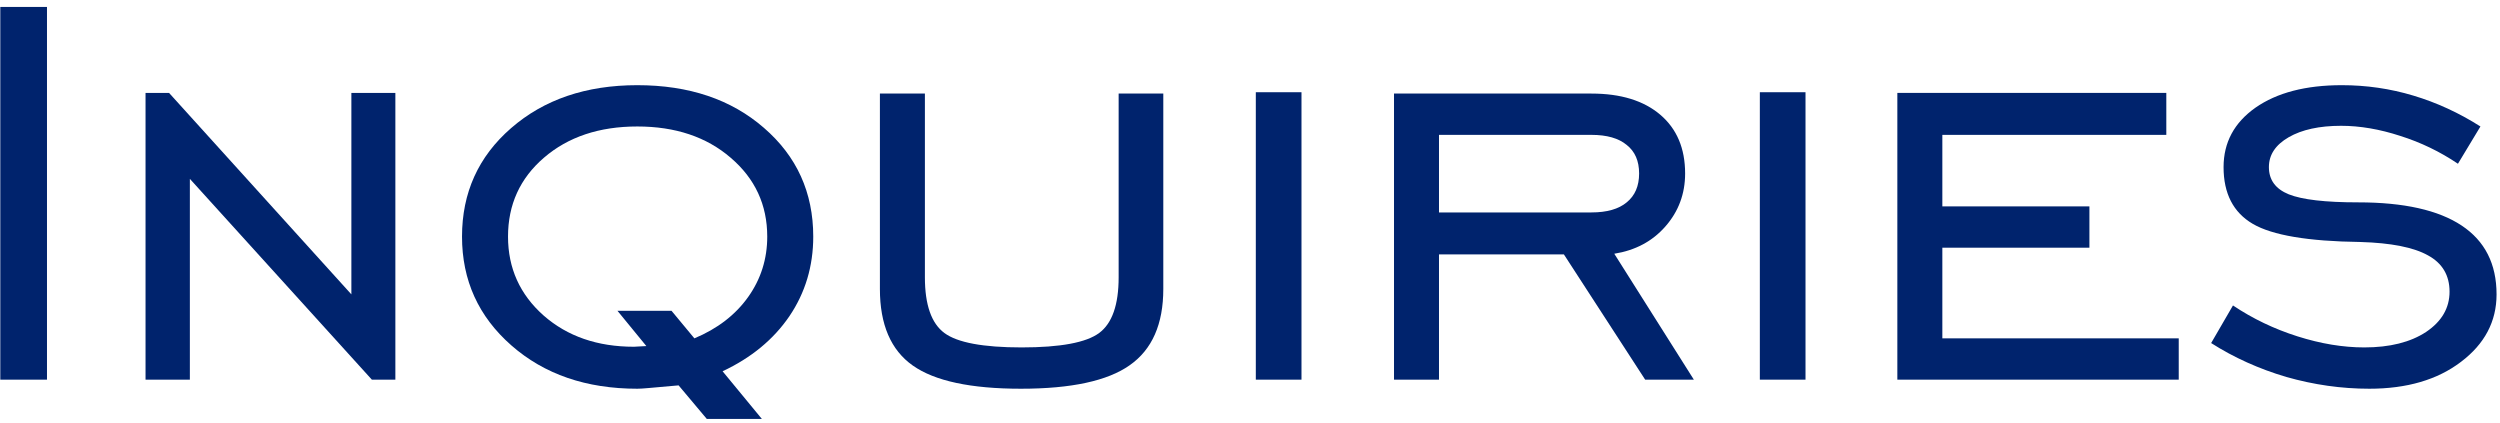<svg width="349" height="59" viewBox="0 0 349 59" fill="none" xmlns="http://www.w3.org/2000/svg">
<path d="M308.676 47.891L311.723 42.641C314.473 44.484 317.473 45.922 320.723 46.953C323.973 47.984 327.082 48.5 330.051 48.5C333.613 48.5 336.488 47.781 338.676 46.344C340.863 44.875 341.957 43 341.957 40.719C341.957 38.438 340.957 36.75 338.957 35.656C336.957 34.531 333.801 33.906 329.488 33.781C322.207 33.688 317.207 32.844 314.488 31.25C311.769 29.656 310.41 27.016 310.41 23.328C310.41 19.891 311.894 17.125 314.863 15.031C317.863 12.938 321.879 11.891 326.91 11.891C330.348 11.891 333.676 12.375 336.894 13.344C340.144 14.312 343.269 15.75 346.269 17.656L343.129 22.859C340.629 21.172 337.941 19.875 335.066 18.969C332.191 18.031 329.441 17.562 326.816 17.562C323.785 17.562 321.348 18.094 319.504 19.156C317.66 20.219 316.738 21.609 316.738 23.328C316.738 25.109 317.66 26.375 319.504 27.125C321.379 27.875 324.613 28.25 329.207 28.25C335.582 28.25 340.394 29.328 343.644 31.484C346.894 33.641 348.519 36.844 348.519 41.094C348.519 44.875 346.863 48.016 343.551 50.516C340.269 53.016 336.004 54.266 330.754 54.266C326.879 54.266 323.019 53.719 319.176 52.625C315.363 51.5 311.863 49.922 308.676 47.891Z" fill="#00236D"/>
<path d="M264.87 53V12.969H302.417V18.828H271.151V28.812H291.682V34.578H271.151V47.234H304.151V53H264.87Z" fill="#00236D"/>
<path d="M245.674 53V12.875H252.049V53H245.674Z" fill="#00236D"/>
<path d="M200.884 29.656H222.165C224.321 29.656 225.962 29.188 227.087 28.25C228.243 27.312 228.821 25.969 228.821 24.219C228.821 22.469 228.243 21.141 227.087 20.234C225.962 19.297 224.321 18.828 222.165 18.828H200.884V29.656ZM200.884 35.516V53H194.603V13.062H222.165C226.259 13.062 229.462 14.047 231.774 16.016C234.087 17.984 235.243 20.719 235.243 24.219C235.243 27.062 234.321 29.531 232.478 31.625C230.665 33.688 228.29 34.953 225.353 35.422L236.462 53H229.665L218.321 35.516H200.884Z" fill="#00236D"/>
<path d="M175.312 53V12.875H181.688V53H175.312Z" fill="#00236D"/>
<path d="M122.835 13.062H129.116V38.703C129.116 42.547 130.022 45.141 131.835 46.484C133.647 47.828 137.241 48.5 142.616 48.5C148.022 48.5 151.632 47.828 153.444 46.484C155.257 45.141 156.163 42.547 156.163 38.703V13.062H162.397V40.344C162.397 45.25 160.835 48.797 157.71 50.984C154.616 53.172 149.554 54.266 142.522 54.266C135.522 54.266 130.491 53.188 127.429 51.031C124.366 48.875 122.835 45.312 122.835 40.344V13.062Z" fill="#00236D"/>
<path d="M96.936 47.234C100.154 45.891 102.654 43.969 104.436 41.469C106.217 38.969 107.107 36.156 107.107 33.031C107.107 28.594 105.404 24.922 101.998 22.016C98.623 19.109 94.279 17.656 88.967 17.656C83.654 17.656 79.311 19.109 75.936 22.016C72.592 24.891 70.92 28.562 70.92 33.031C70.92 37.438 72.576 41.109 75.889 44.047C79.201 46.953 83.404 48.406 88.498 48.406C88.686 48.406 88.967 48.391 89.342 48.359C89.717 48.328 90.014 48.312 90.232 48.312L86.201 43.391H93.748L96.936 47.234ZM100.873 51.828L106.357 58.484H98.67L94.732 53.797C92.639 53.984 91.232 54.109 90.514 54.172C89.826 54.234 89.311 54.266 88.967 54.266C81.842 54.266 75.982 52.25 71.389 48.219C66.795 44.188 64.498 39.125 64.498 33.031C64.498 26.906 66.779 21.859 71.342 17.891C75.936 13.891 81.811 11.891 88.967 11.891C96.186 11.891 102.076 13.875 106.639 17.844C111.232 21.812 113.529 26.875 113.529 33.031C113.529 37.156 112.42 40.859 110.201 44.141C107.982 47.391 104.873 49.953 100.873 51.828Z" fill="#00236D"/>
<path d="M20.317 53V12.969H23.599L49.052 41.094V12.969H55.193V53H51.911L26.505 24.969V53H20.317Z" fill="#00236D"/>
<path d="M0.043 53V0.969H6.559V53H0.043Z" fill="#00236D"/>
</svg>
